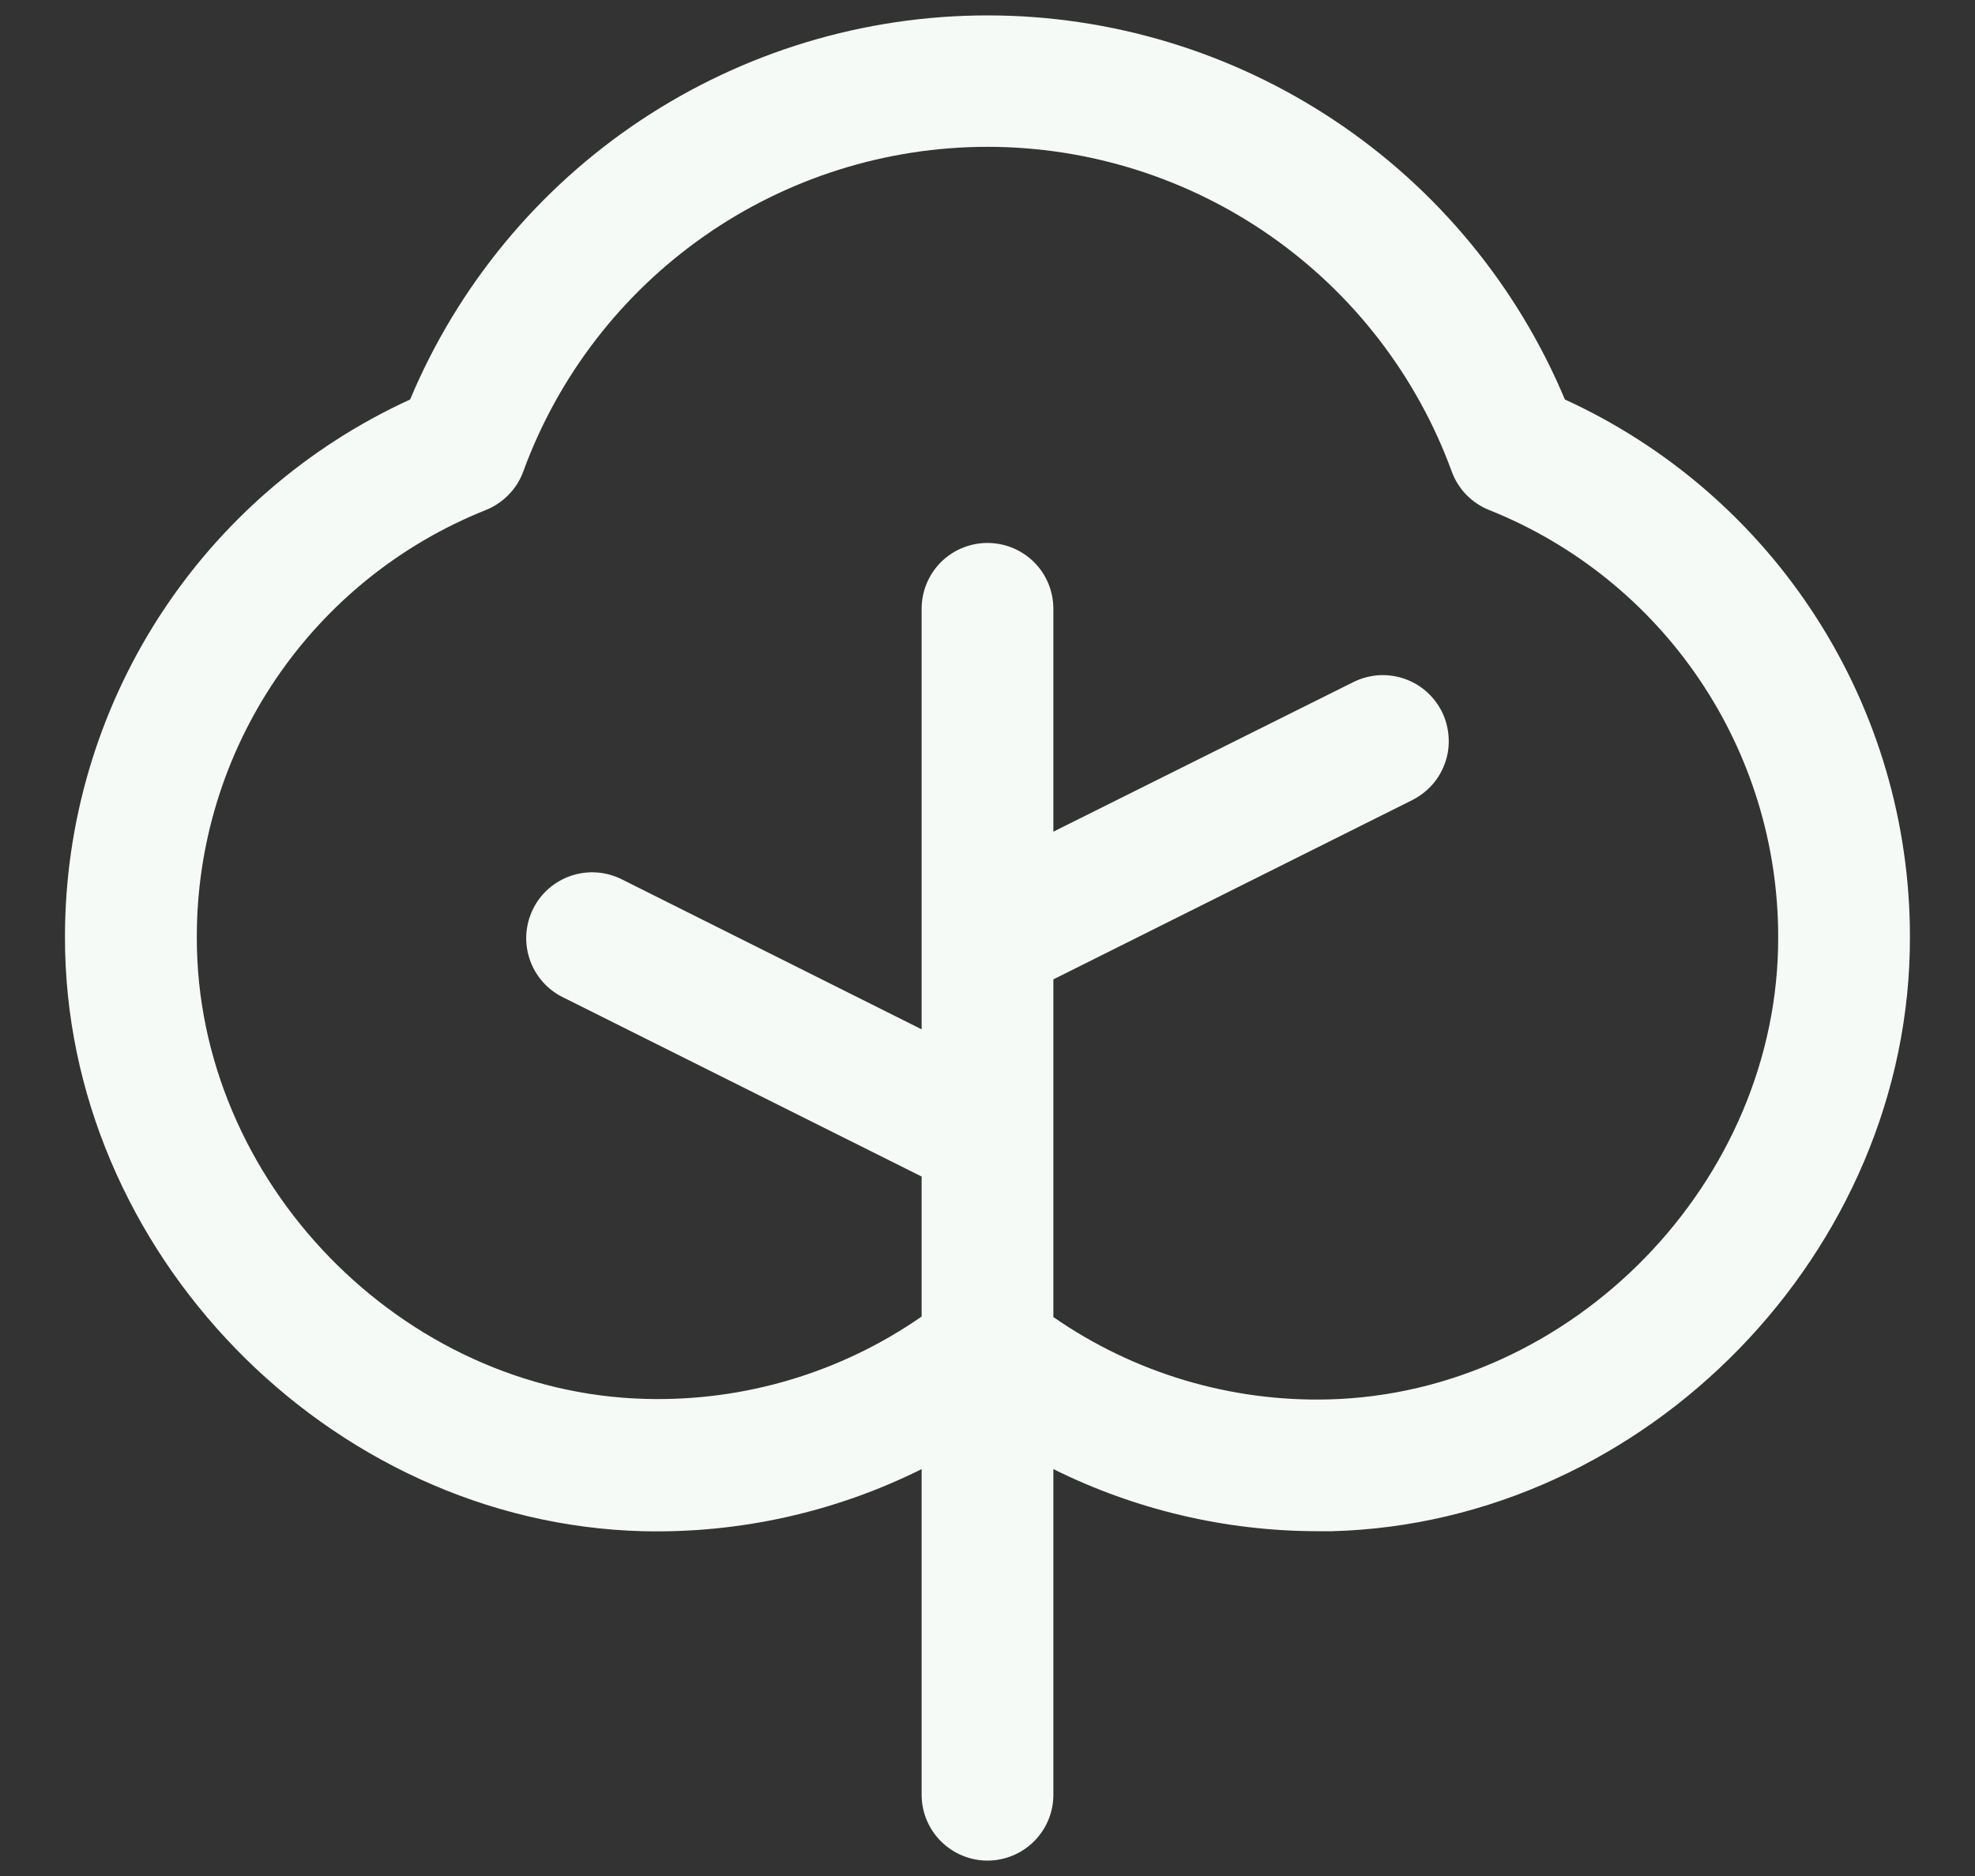 <svg width="20" height="19" viewBox="0 0 20 19" fill="none" xmlns="http://www.w3.org/2000/svg">
<rect x="0" y="0" width="20" height="19" fill="#333333" stroke="none"/>
<path d="M15.847 4.046C15.364 2.894 14.552 1.91 13.511 1.218C12.471 0.526 11.249 0.156 10 0.156C8.75 0.156 7.529 0.526 6.488 1.218C5.448 1.91 4.636 2.894 4.153 4.046C3.111 4.523 2.227 5.289 1.607 6.253C0.988 7.217 0.658 8.339 0.658 9.485C0.65 12.672 3.327 15.424 6.508 15.508C7.487 15.531 8.456 15.316 9.333 14.879V18.177C9.333 18.354 9.403 18.523 9.528 18.648C9.653 18.773 9.823 18.844 10 18.844C10.177 18.844 10.347 18.773 10.472 18.648C10.597 18.523 10.667 18.354 10.667 18.177V14.879C11.497 15.291 12.41 15.506 13.336 15.508H13.488C16.672 15.424 19.351 12.672 19.341 9.485C19.341 8.339 19.012 7.217 18.392 6.253C17.773 5.289 16.889 4.523 15.847 4.046ZM13.457 14.173C12.462 14.199 11.485 13.907 10.667 13.339V9.919L14.302 8.103C14.38 8.063 14.45 8.009 14.508 7.943C14.565 7.877 14.609 7.8 14.637 7.716C14.665 7.633 14.676 7.545 14.669 7.458C14.663 7.371 14.64 7.285 14.601 7.207C14.561 7.128 14.507 7.058 14.441 7.001C14.375 6.943 14.298 6.9 14.215 6.872C14.131 6.844 14.044 6.833 13.956 6.839C13.869 6.846 13.783 6.869 13.705 6.908L10.667 8.423V6.166C10.667 5.989 10.597 5.819 10.472 5.694C10.347 5.569 10.177 5.499 10 5.499C9.823 5.499 9.653 5.569 9.528 5.694C9.403 5.819 9.333 5.989 9.333 6.166V10.425L6.295 8.905C6.137 8.826 5.953 8.813 5.785 8.869C5.617 8.925 5.478 9.045 5.399 9.204C5.32 9.362 5.307 9.545 5.363 9.713C5.419 9.881 5.539 10.02 5.698 10.099L9.333 11.916V13.334C8.515 13.902 7.538 14.194 6.543 14.168C4.07 14.109 1.986 11.964 1.993 9.489C1.992 8.558 2.271 7.648 2.793 6.877C3.315 6.106 4.056 5.51 4.921 5.165C5.008 5.13 5.086 5.077 5.151 5.01C5.217 4.943 5.267 4.863 5.299 4.775C5.651 3.812 6.291 2.979 7.132 2.391C7.972 1.803 8.974 1.487 10 1.487C11.026 1.487 12.027 1.803 12.868 2.391C13.709 2.979 14.349 3.812 14.701 4.775C14.733 4.863 14.783 4.943 14.848 5.01C14.913 5.077 14.992 5.13 15.079 5.165C15.943 5.51 16.684 6.106 17.206 6.877C17.729 7.648 18.007 8.558 18.007 9.489C18.014 11.964 15.93 14.109 13.457 14.173Z" fill="#F5FAF7"/>
</svg>
